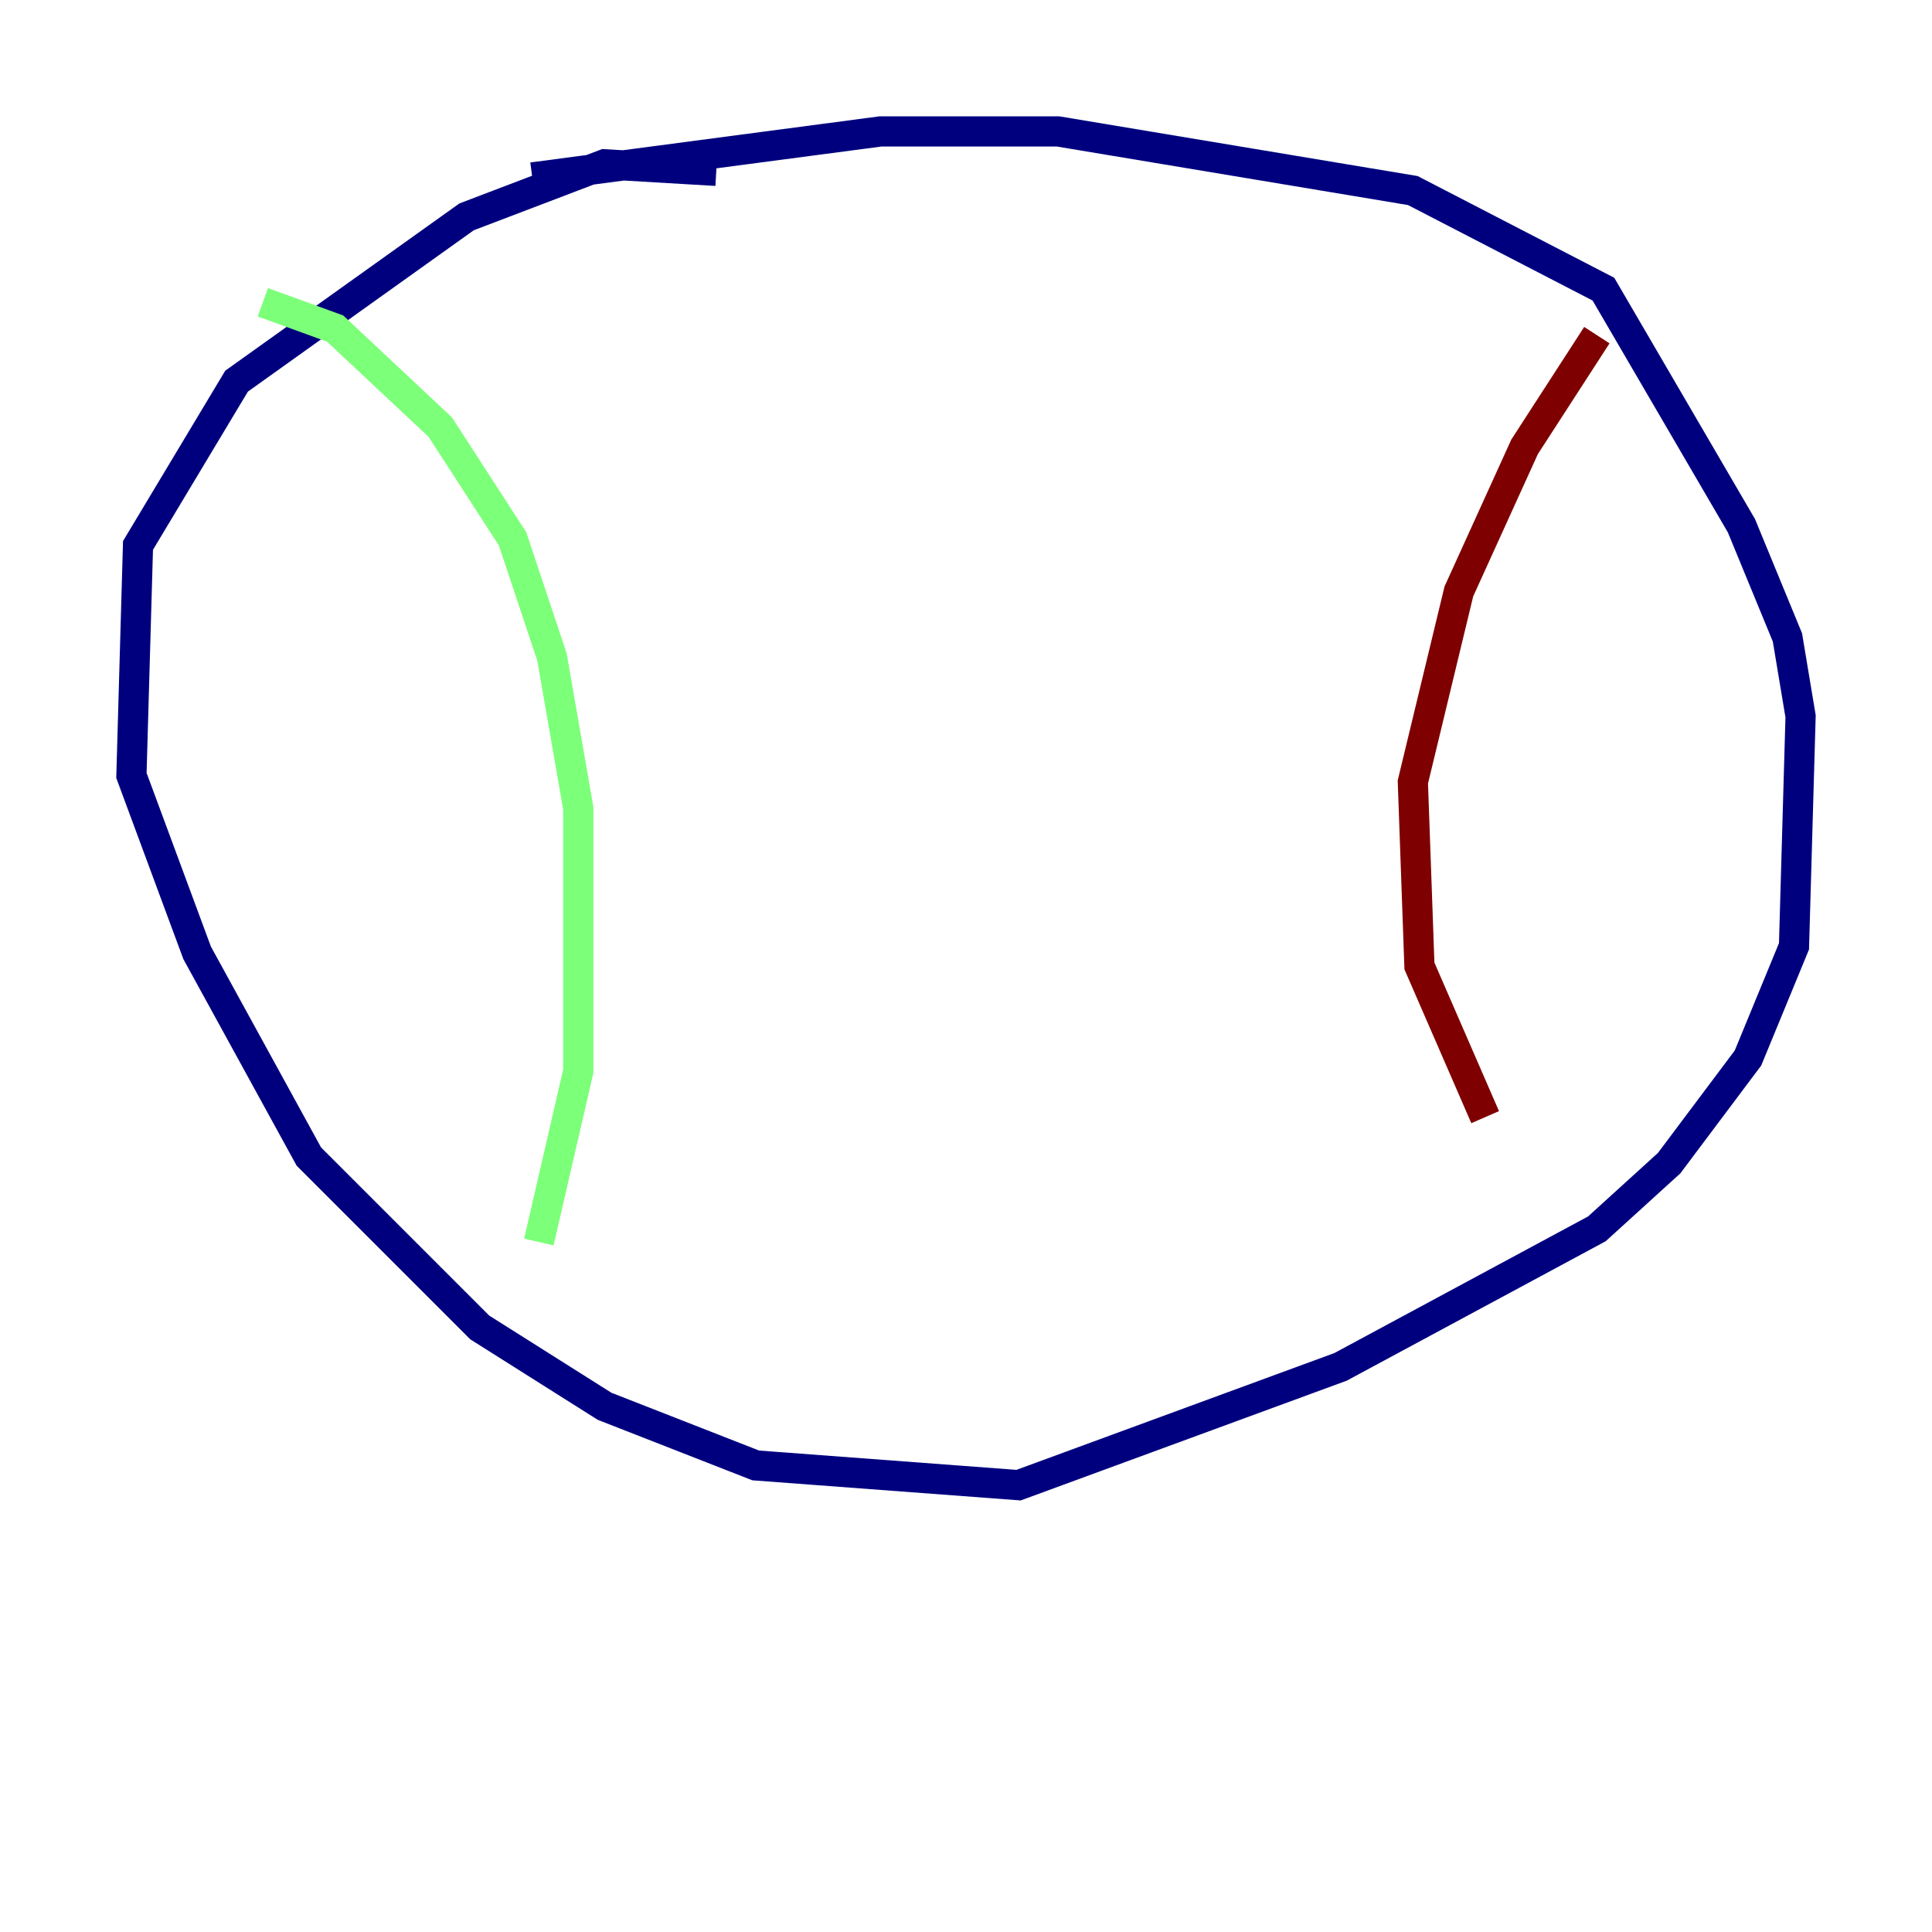 <?xml version="1.0" encoding="utf-8" ?>
<svg baseProfile="tiny" height="128" version="1.2" viewBox="0,0,128,128" width="128" xmlns="http://www.w3.org/2000/svg" xmlns:ev="http://www.w3.org/2001/xml-events" xmlns:xlink="http://www.w3.org/1999/xlink"><defs /><polyline fill="none" points="47.456,11.32 40.054,10.884 30.912,14.367 15.674,25.252 9.143,36.136 8.707,51.374 13.061,63.129 20.463,76.626 31.782,87.946 40.054,93.17 50.068,97.088 67.483,98.395 88.816,90.558 105.796,81.415 110.585,77.061 115.809,70.095 118.857,62.694 119.293,47.456 118.422,42.231 115.374,34.83 106.231,19.157 93.605,12.626 70.095,8.707 58.34,8.707 35.265,11.755" stroke="#00007f" stroke-width="2" /><polyline fill="none" points="17.415,20.027 22.204,21.769 29.17,28.299 33.959,35.701 36.571,43.537 38.313,53.551 38.313,70.966 35.701,82.286" stroke="#7cff79" stroke-width="2" /><polyline fill="none" points="105.796,22.204 101.007,29.605 96.653,39.184 93.605,51.809 94.041,64.0 98.395,74.014" stroke="#7f0000" stroke-width="2" /></svg>